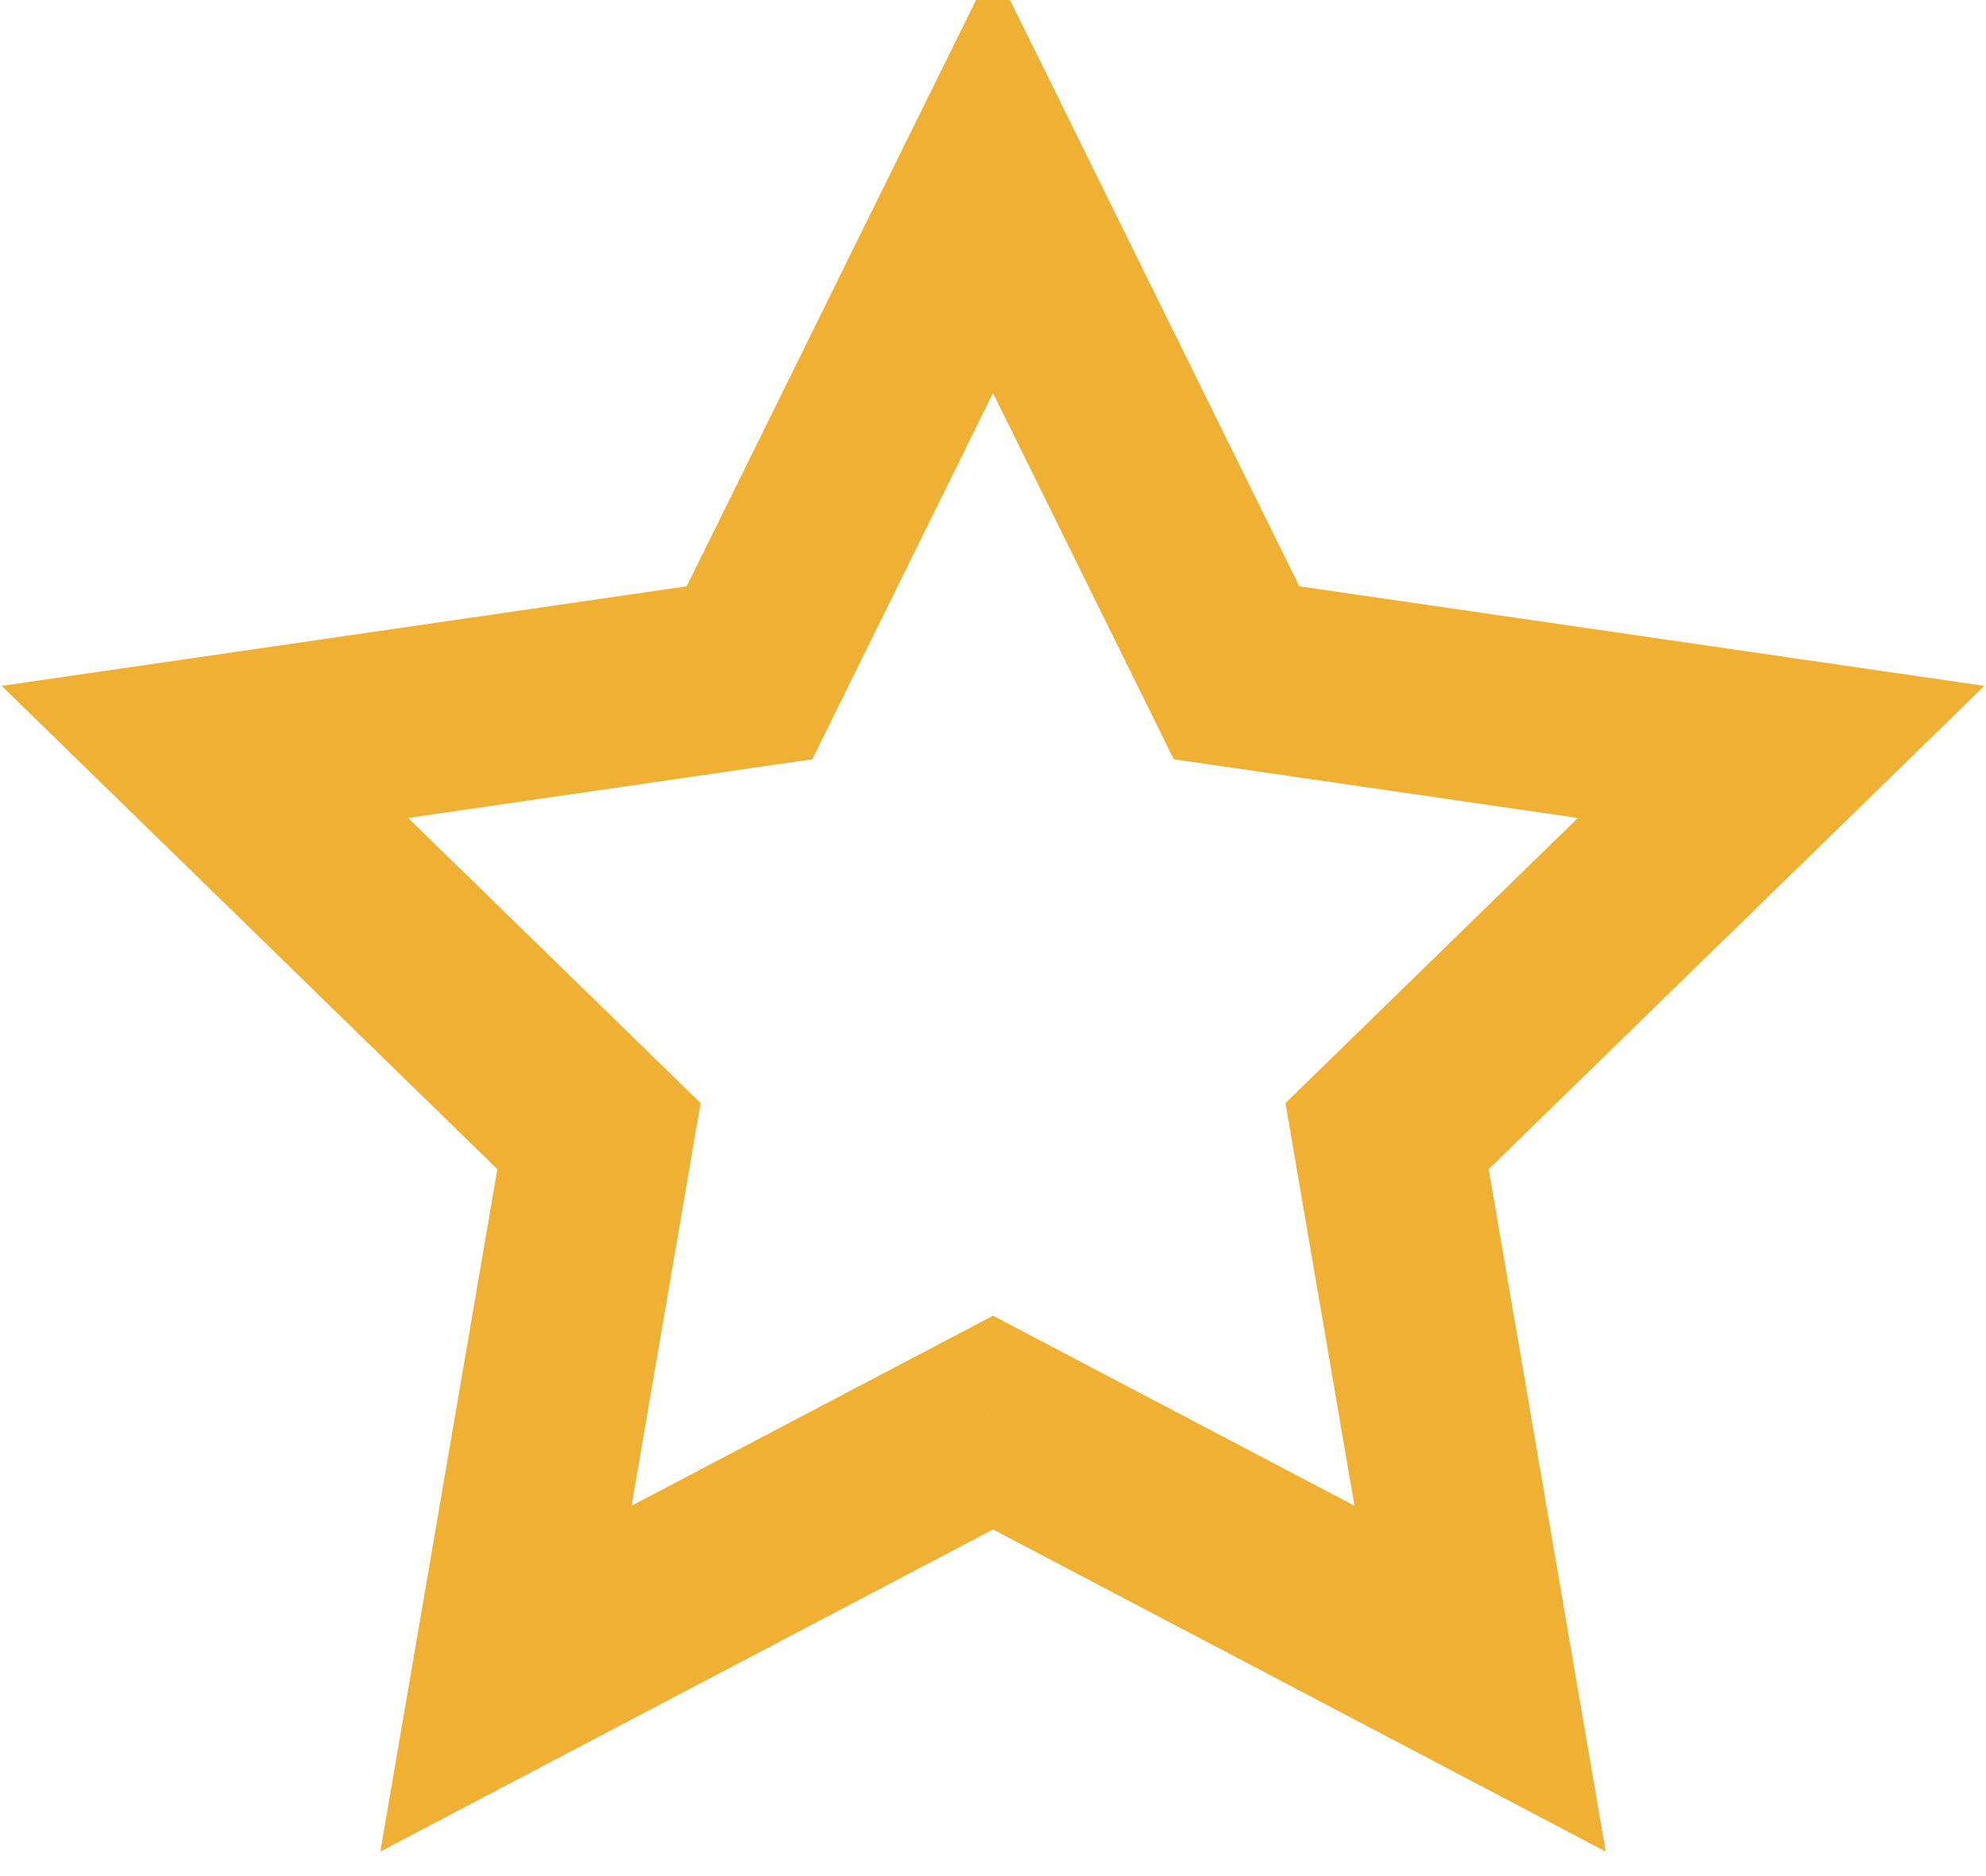 <svg width="36" height="34" viewBox="0 0 36 34" fill="none" xmlns="http://www.w3.org/2000/svg" xmlns:xlink="http://www.w3.org/1999/xlink">
<path d="M18.001,3.25L19.538,2.491L18.001,-0.623L16.463,2.491L18.001,3.25ZM22.415,12.193L20.878,12.952L21.277,13.76L22.168,13.889L22.415,12.193ZM32.286,13.627L33.483,14.855L35.97,12.43L32.533,11.931L32.286,13.627ZM25.143,20.59L23.947,19.362L23.301,19.991L23.454,20.88L25.143,20.59ZM26.829,30.421L26.032,31.939L29.106,33.555L28.519,30.132L26.829,30.421ZM18.001,25.781L18.798,24.264L18.001,23.845L17.203,24.264L18.001,25.781ZM9.172,30.421L7.482,30.132L6.895,33.555L9.97,31.939L9.172,30.421ZM10.858,20.59L12.547,20.88L12.7,19.991L12.054,19.362L10.858,20.59ZM3.715,13.627L3.468,11.931L0.031,12.43L2.518,14.855L3.715,13.627ZM13.586,12.193L13.833,13.889L14.725,13.76L15.123,12.952L13.586,12.193ZM16.463,4.009L20.878,12.952L23.952,11.434L19.538,2.491L16.463,4.009ZM22.168,13.889L32.04,15.324L32.533,11.931L22.661,10.496L22.168,13.889ZM31.09,12.4L23.947,19.362L26.34,21.818L33.483,14.855L31.09,12.4ZM23.454,20.88L25.139,30.711L28.519,30.132L26.833,20.3L23.454,20.88ZM27.627,28.904L18.798,24.264L17.203,27.299L26.032,31.939L27.627,28.904ZM17.203,24.264L8.374,28.904L9.97,31.939L18.798,27.299L17.203,24.264ZM10.862,30.711L12.547,20.88L9.168,20.3L7.482,30.132L10.862,30.711ZM12.054,19.362L4.911,12.4L2.518,14.855L9.661,21.818L12.054,19.362ZM3.961,15.324L13.833,13.889L13.34,10.496L3.468,11.931L3.961,15.324ZM15.123,12.952L19.538,4.009L16.463,2.491L12.049,11.434L15.123,12.952Z" transform="rotate(0 18.001 16.836)" fill="#EFB034"/>
</svg>
